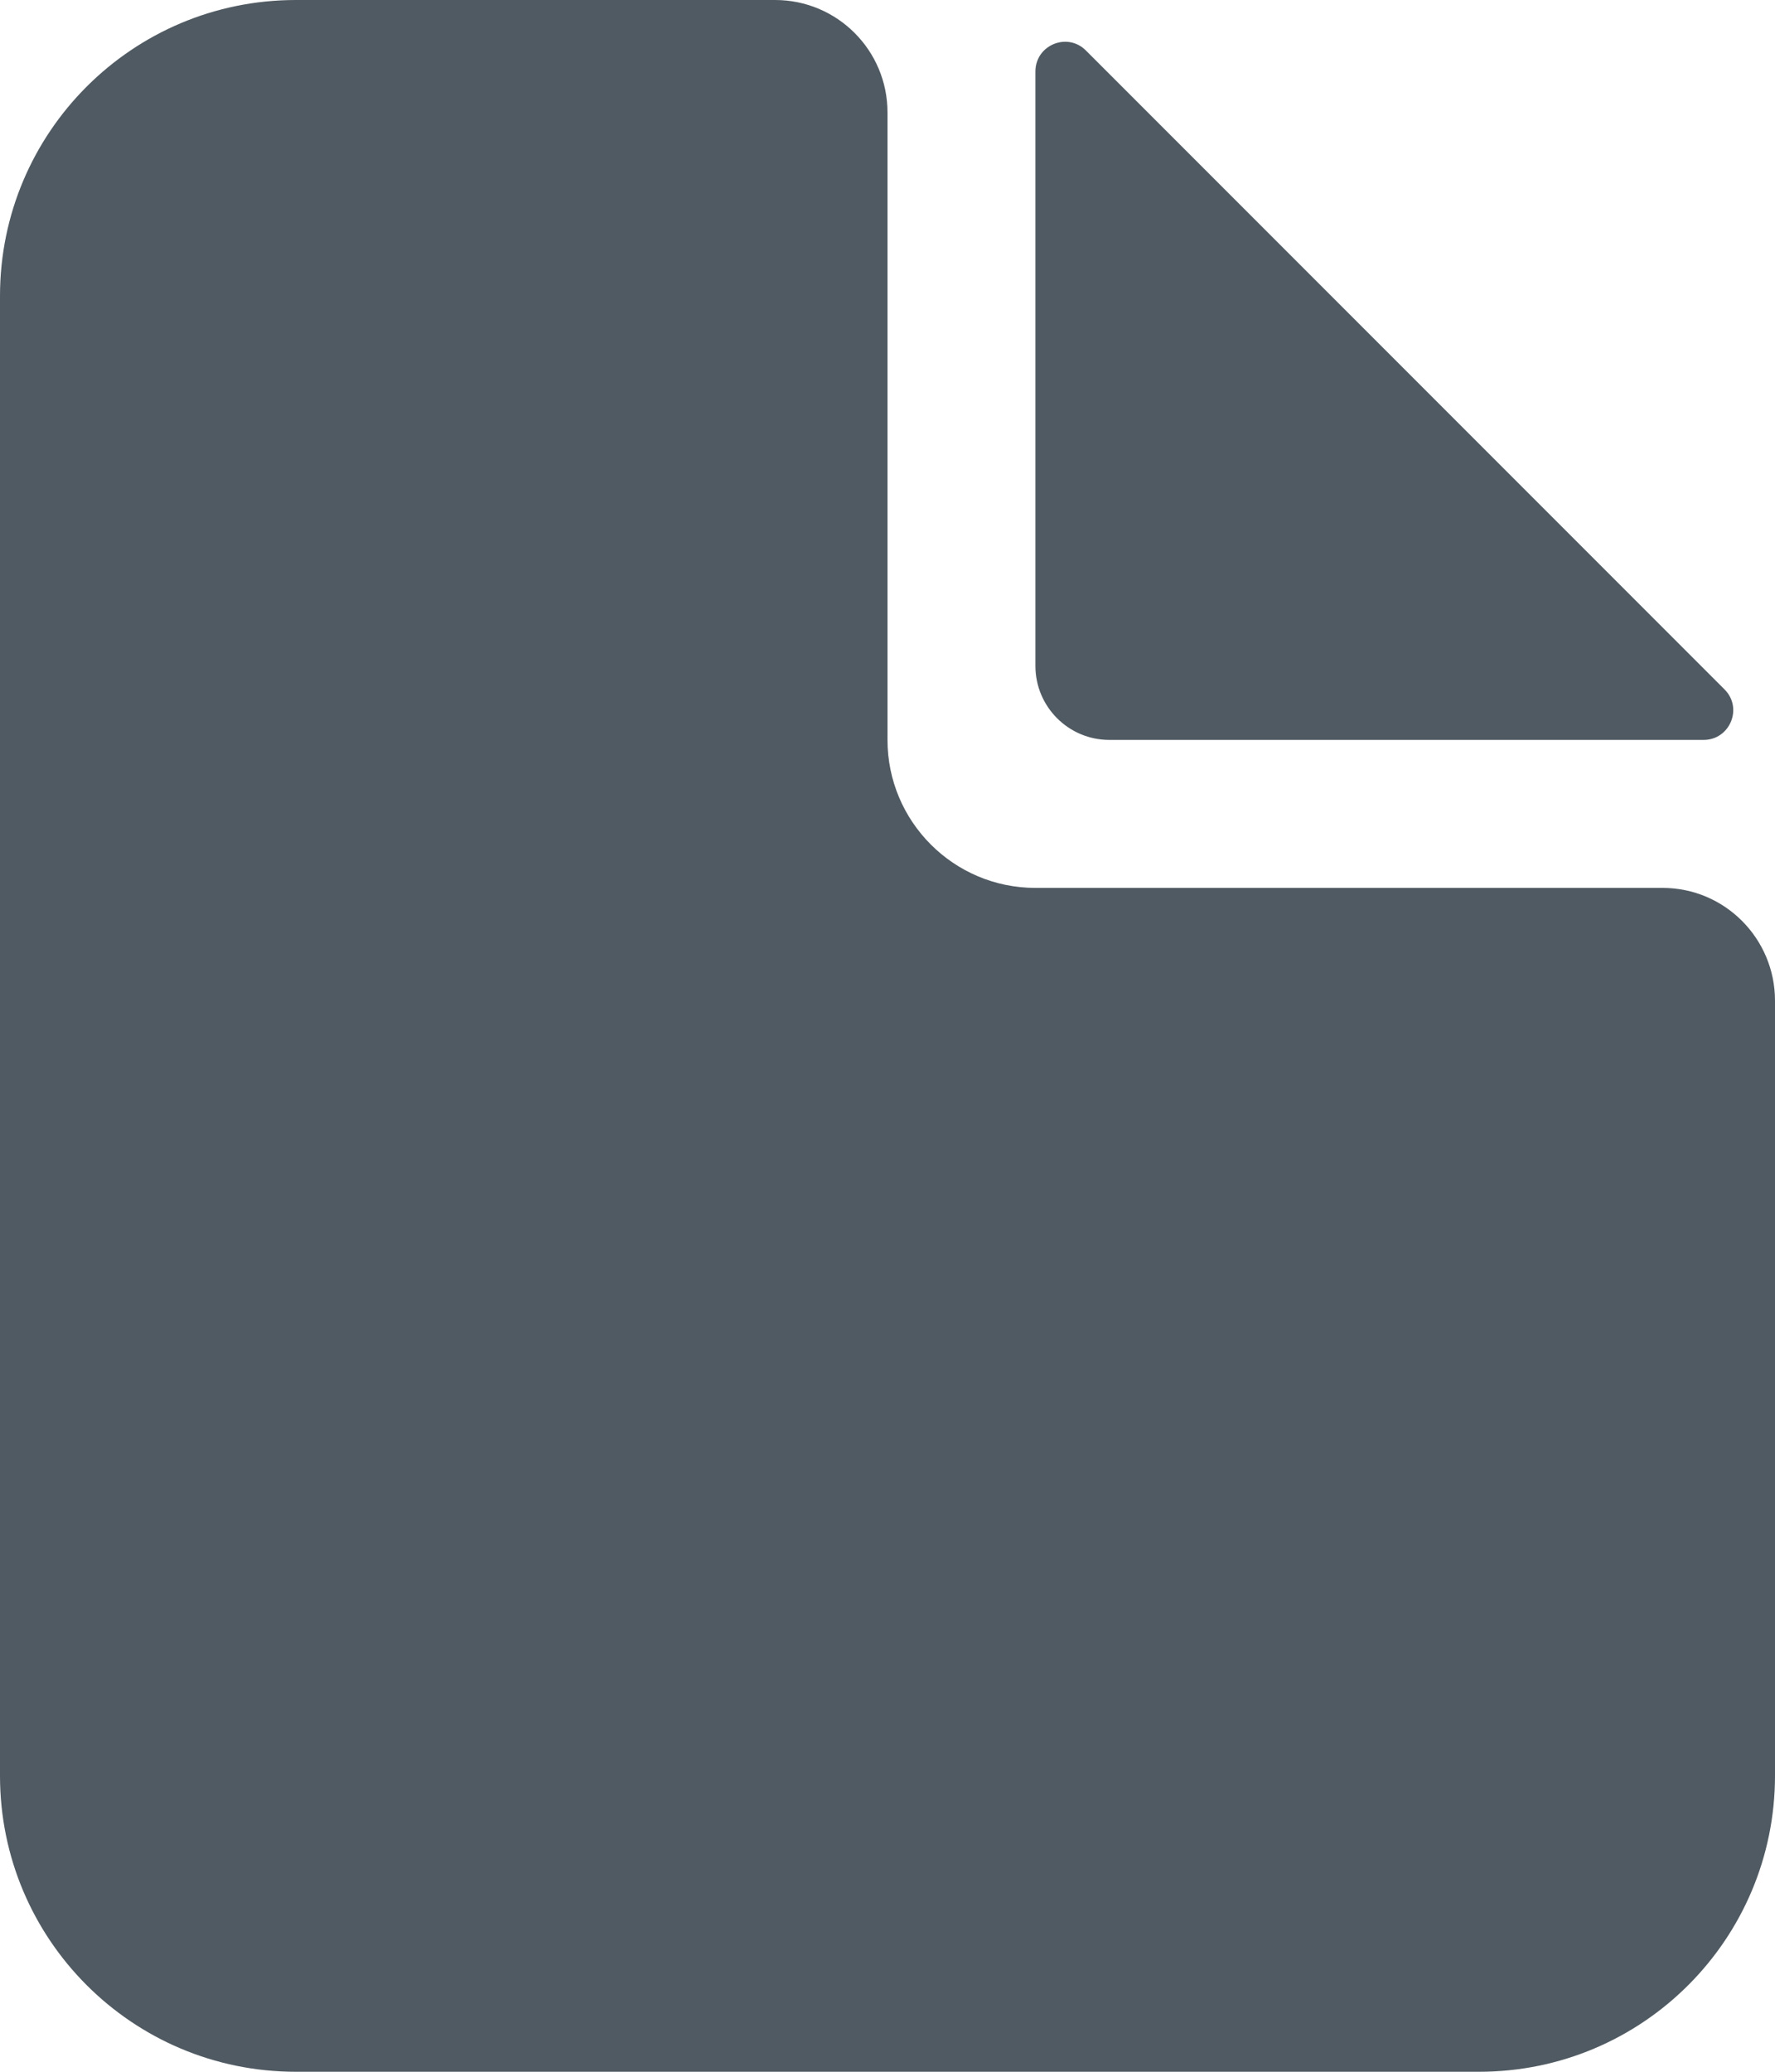 <svg width="12" height="14" viewBox="0 0 12 14" fill="none" xmlns="http://www.w3.org/2000/svg">
<path d="M6 0.76C6 0.34 5.66 0 5.24 0H2C0.895 0 0 0.895 0 2V12C0 13.105 0.895 14 2 14H10C11.105 14 12 13.104 12 11.999C12 10.096 12 9.112 12 6.762C12 6.342 11.66 6 11.24 6H7C6.448 6 6 5.552 6 5V0.76Z" fill="#505A62"/>
<path d="M7 0.483C7 0.305 7.215 0.215 7.341 0.341L11.659 4.659C11.785 4.785 11.695 5 11.517 5H7.5C7.224 5 7 4.776 7 4.5V0.483Z" fill="#505A62"/>
</svg>
